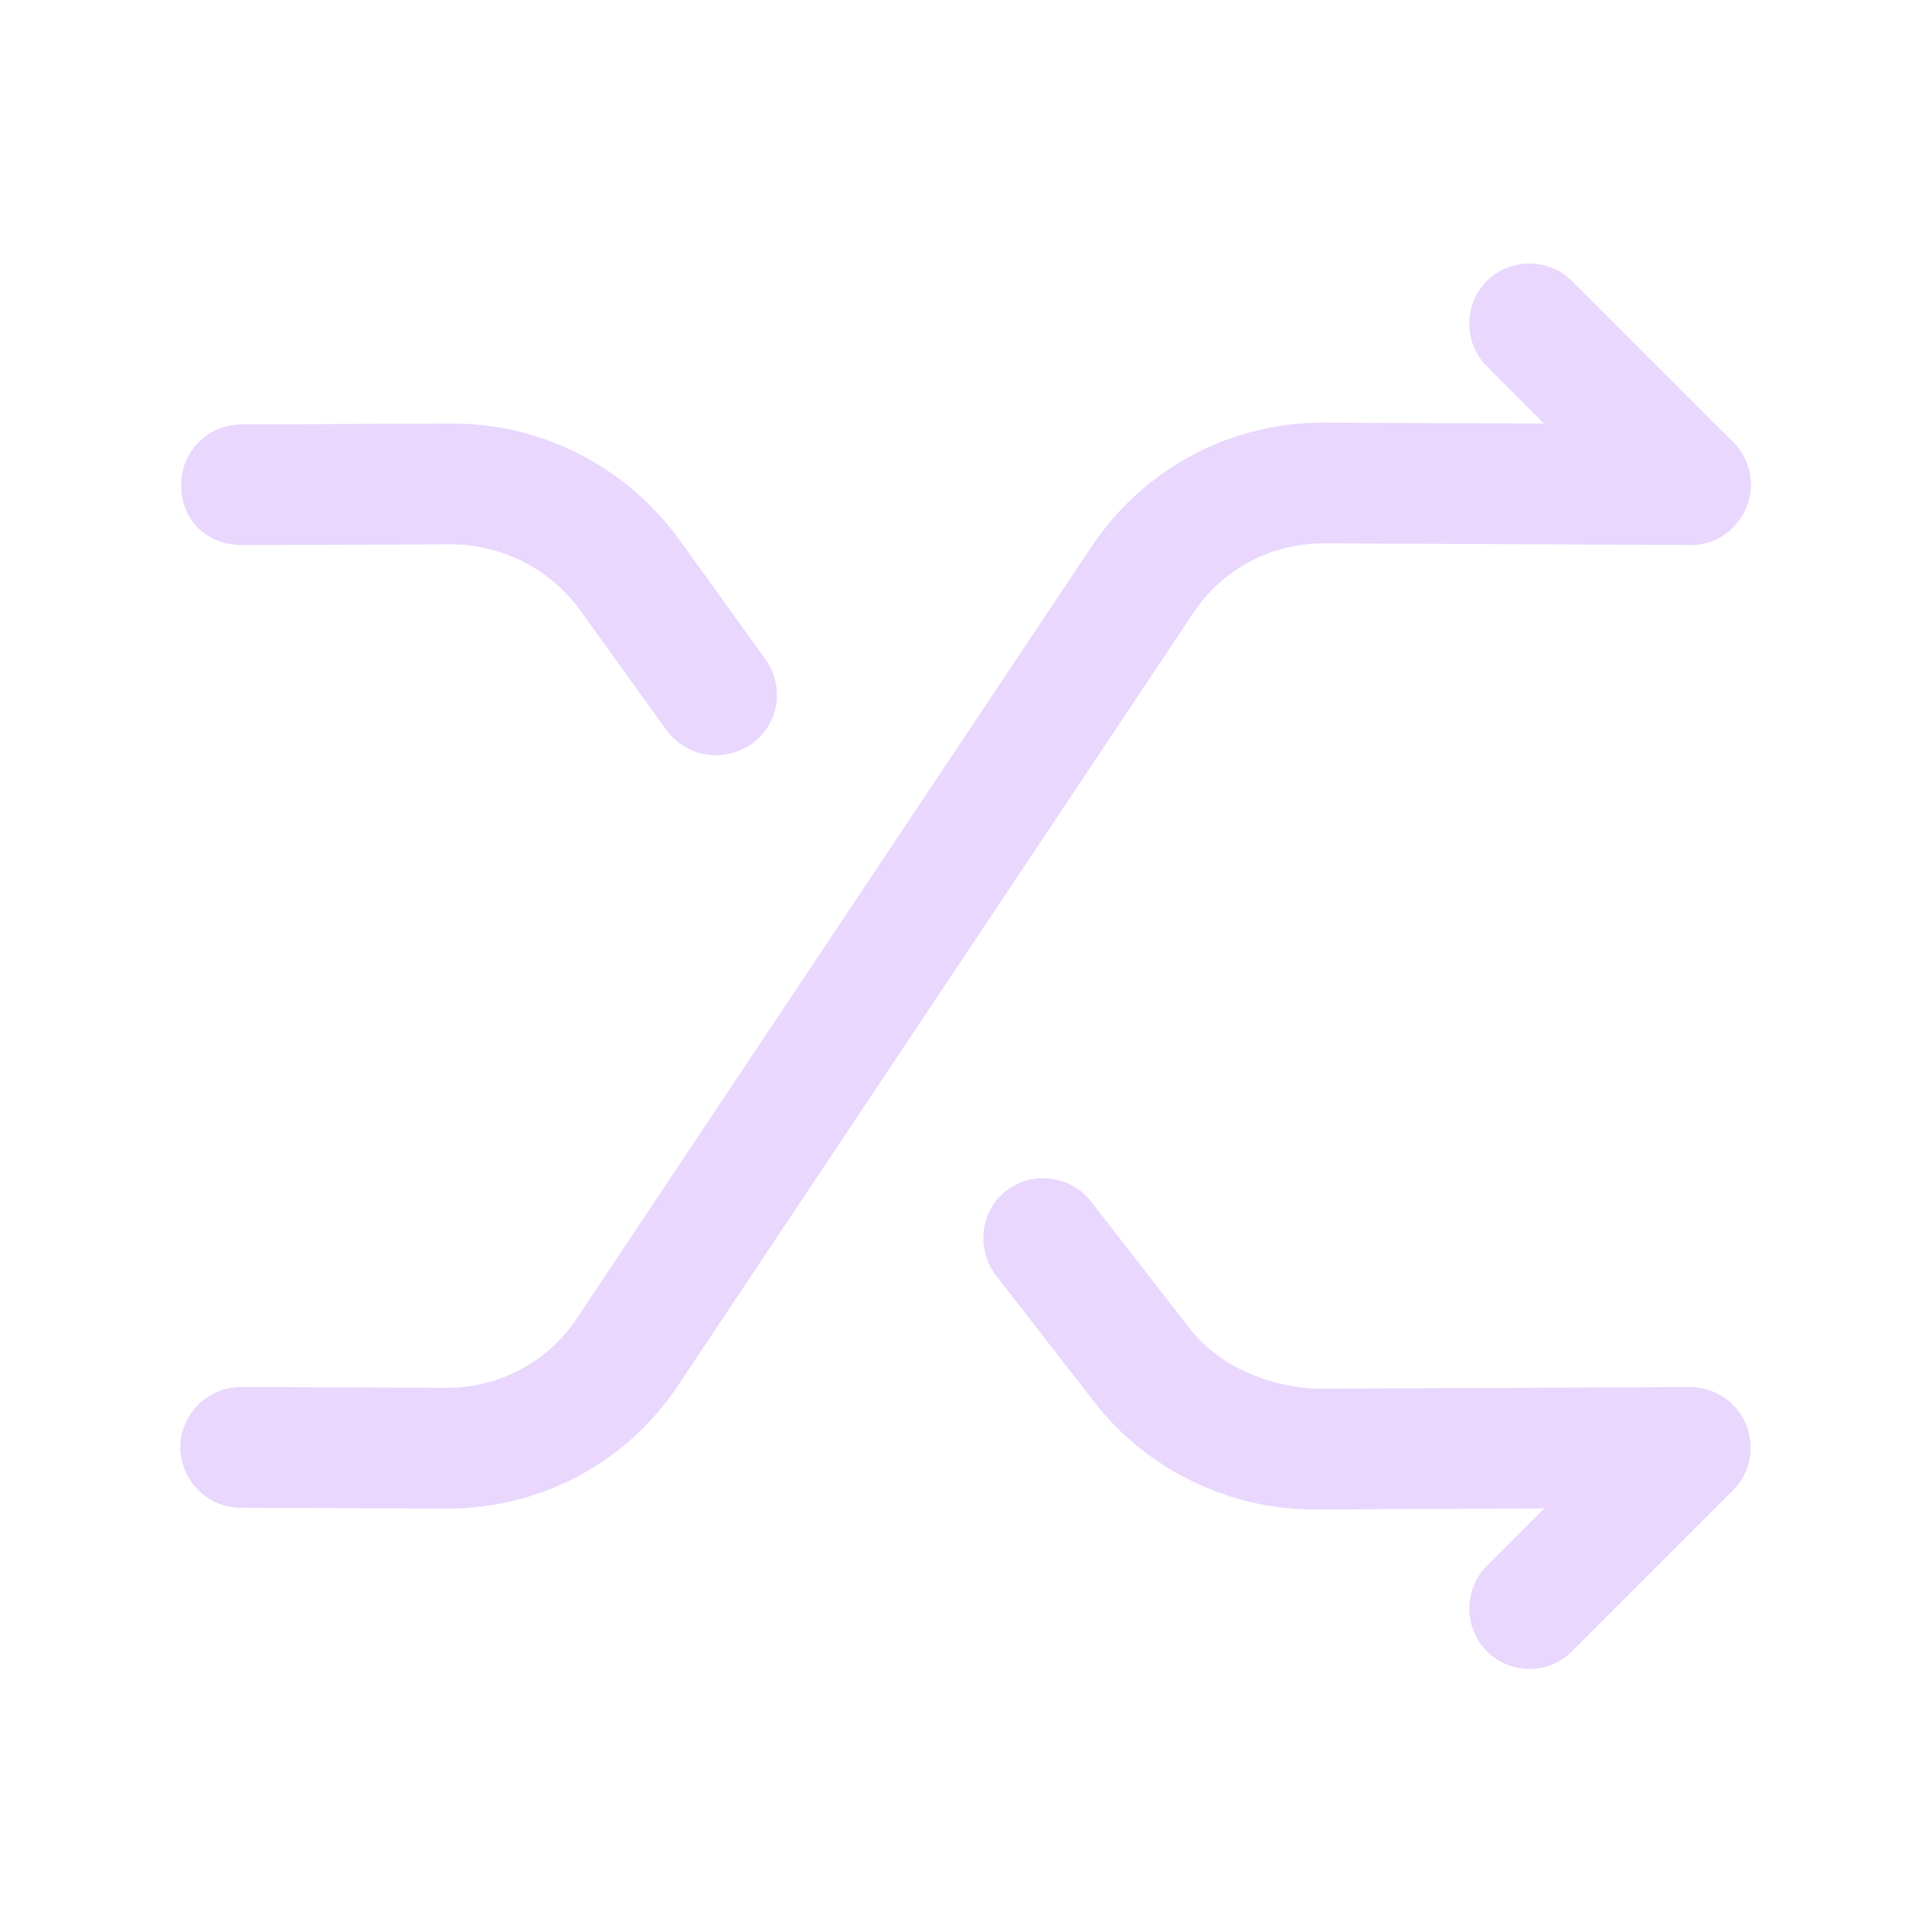 <svg width="24" height="24" viewBox="0 0 24 24" fill="none" xmlns="http://www.w3.org/2000/svg">
<path d="M5.56 18.74C5.56 18.74 5.55 18.74 5.54 18.74L2.99 18.73C2.58 18.73 2.24 18.39 2.24 17.98C2.24 17.57 2.58 17.23 2.99 17.23L5.54 17.24H5.55C6.2 17.24 6.81 16.92 7.17 16.37L13.56 6.79C14.2 5.83 15.27 5.25 16.43 5.25C16.43 5.25 16.44 5.25 16.45 5.25L21 5.27C21.41 5.27 21.75 5.61 21.75 6.02C21.75 6.43 21.41 6.77 21 6.77L16.45 6.75H16.44C15.79 6.75 15.18 7.07 14.82 7.62L8.43 17.2C7.79 18.17 6.72 18.74 5.56 18.74Z" fill="#E9D7FE"/>
<path d="M19 20.732C18.809 20.732 18.619 20.662 18.47 20.512C18.18 20.222 18.18 19.742 18.47 19.452L20.47 17.452C20.759 17.162 21.239 17.162 21.529 17.452C21.82 17.742 21.82 18.222 21.529 18.512L19.529 20.512C19.38 20.662 19.189 20.732 19 20.732Z" fill="#E9D7FE"/>
<path d="M8.89 9.382C8.66 9.382 8.43 9.272 8.28 9.072L7.2 7.572C6.83 7.062 6.22 6.762 5.61 6.762L3 6.772C2.54 6.762 2.25 6.442 2.25 6.022C2.25 5.612 2.58 5.272 3 5.272L5.61 5.262C5.62 5.262 5.62 5.262 5.63 5.262C6.74 5.262 7.78 5.802 8.43 6.692L9.51 8.192C9.75 8.532 9.68 8.992 9.34 9.242C9.2 9.332 9.05 9.382 8.89 9.382Z" fill="#E9D7FE"/>
<path d="M16.32 18.751C15.259 18.751 14.239 18.251 13.589 17.411L12.37 15.841C12.12 15.511 12.18 15.041 12.499 14.791C12.829 14.541 13.3 14.601 13.55 14.921L14.77 16.491C15.139 16.971 15.729 17.211 16.32 17.251L20.989 17.231C21.399 17.231 21.739 17.561 21.739 17.981C21.739 18.391 21.41 18.731 20.989 18.731L16.32 18.751C16.329 18.751 16.32 18.751 16.32 18.751Z" fill="#E9D7FE"/>
<path d="M21 6.771C20.809 6.771 20.619 6.701 20.47 6.551L18.47 4.551C18.18 4.261 18.18 3.781 18.47 3.491C18.759 3.201 19.239 3.201 19.529 3.491L21.529 5.491C21.82 5.781 21.82 6.261 21.529 6.551C21.38 6.701 21.189 6.771 21 6.771Z" fill="#E9D7FE"/>
</svg>

